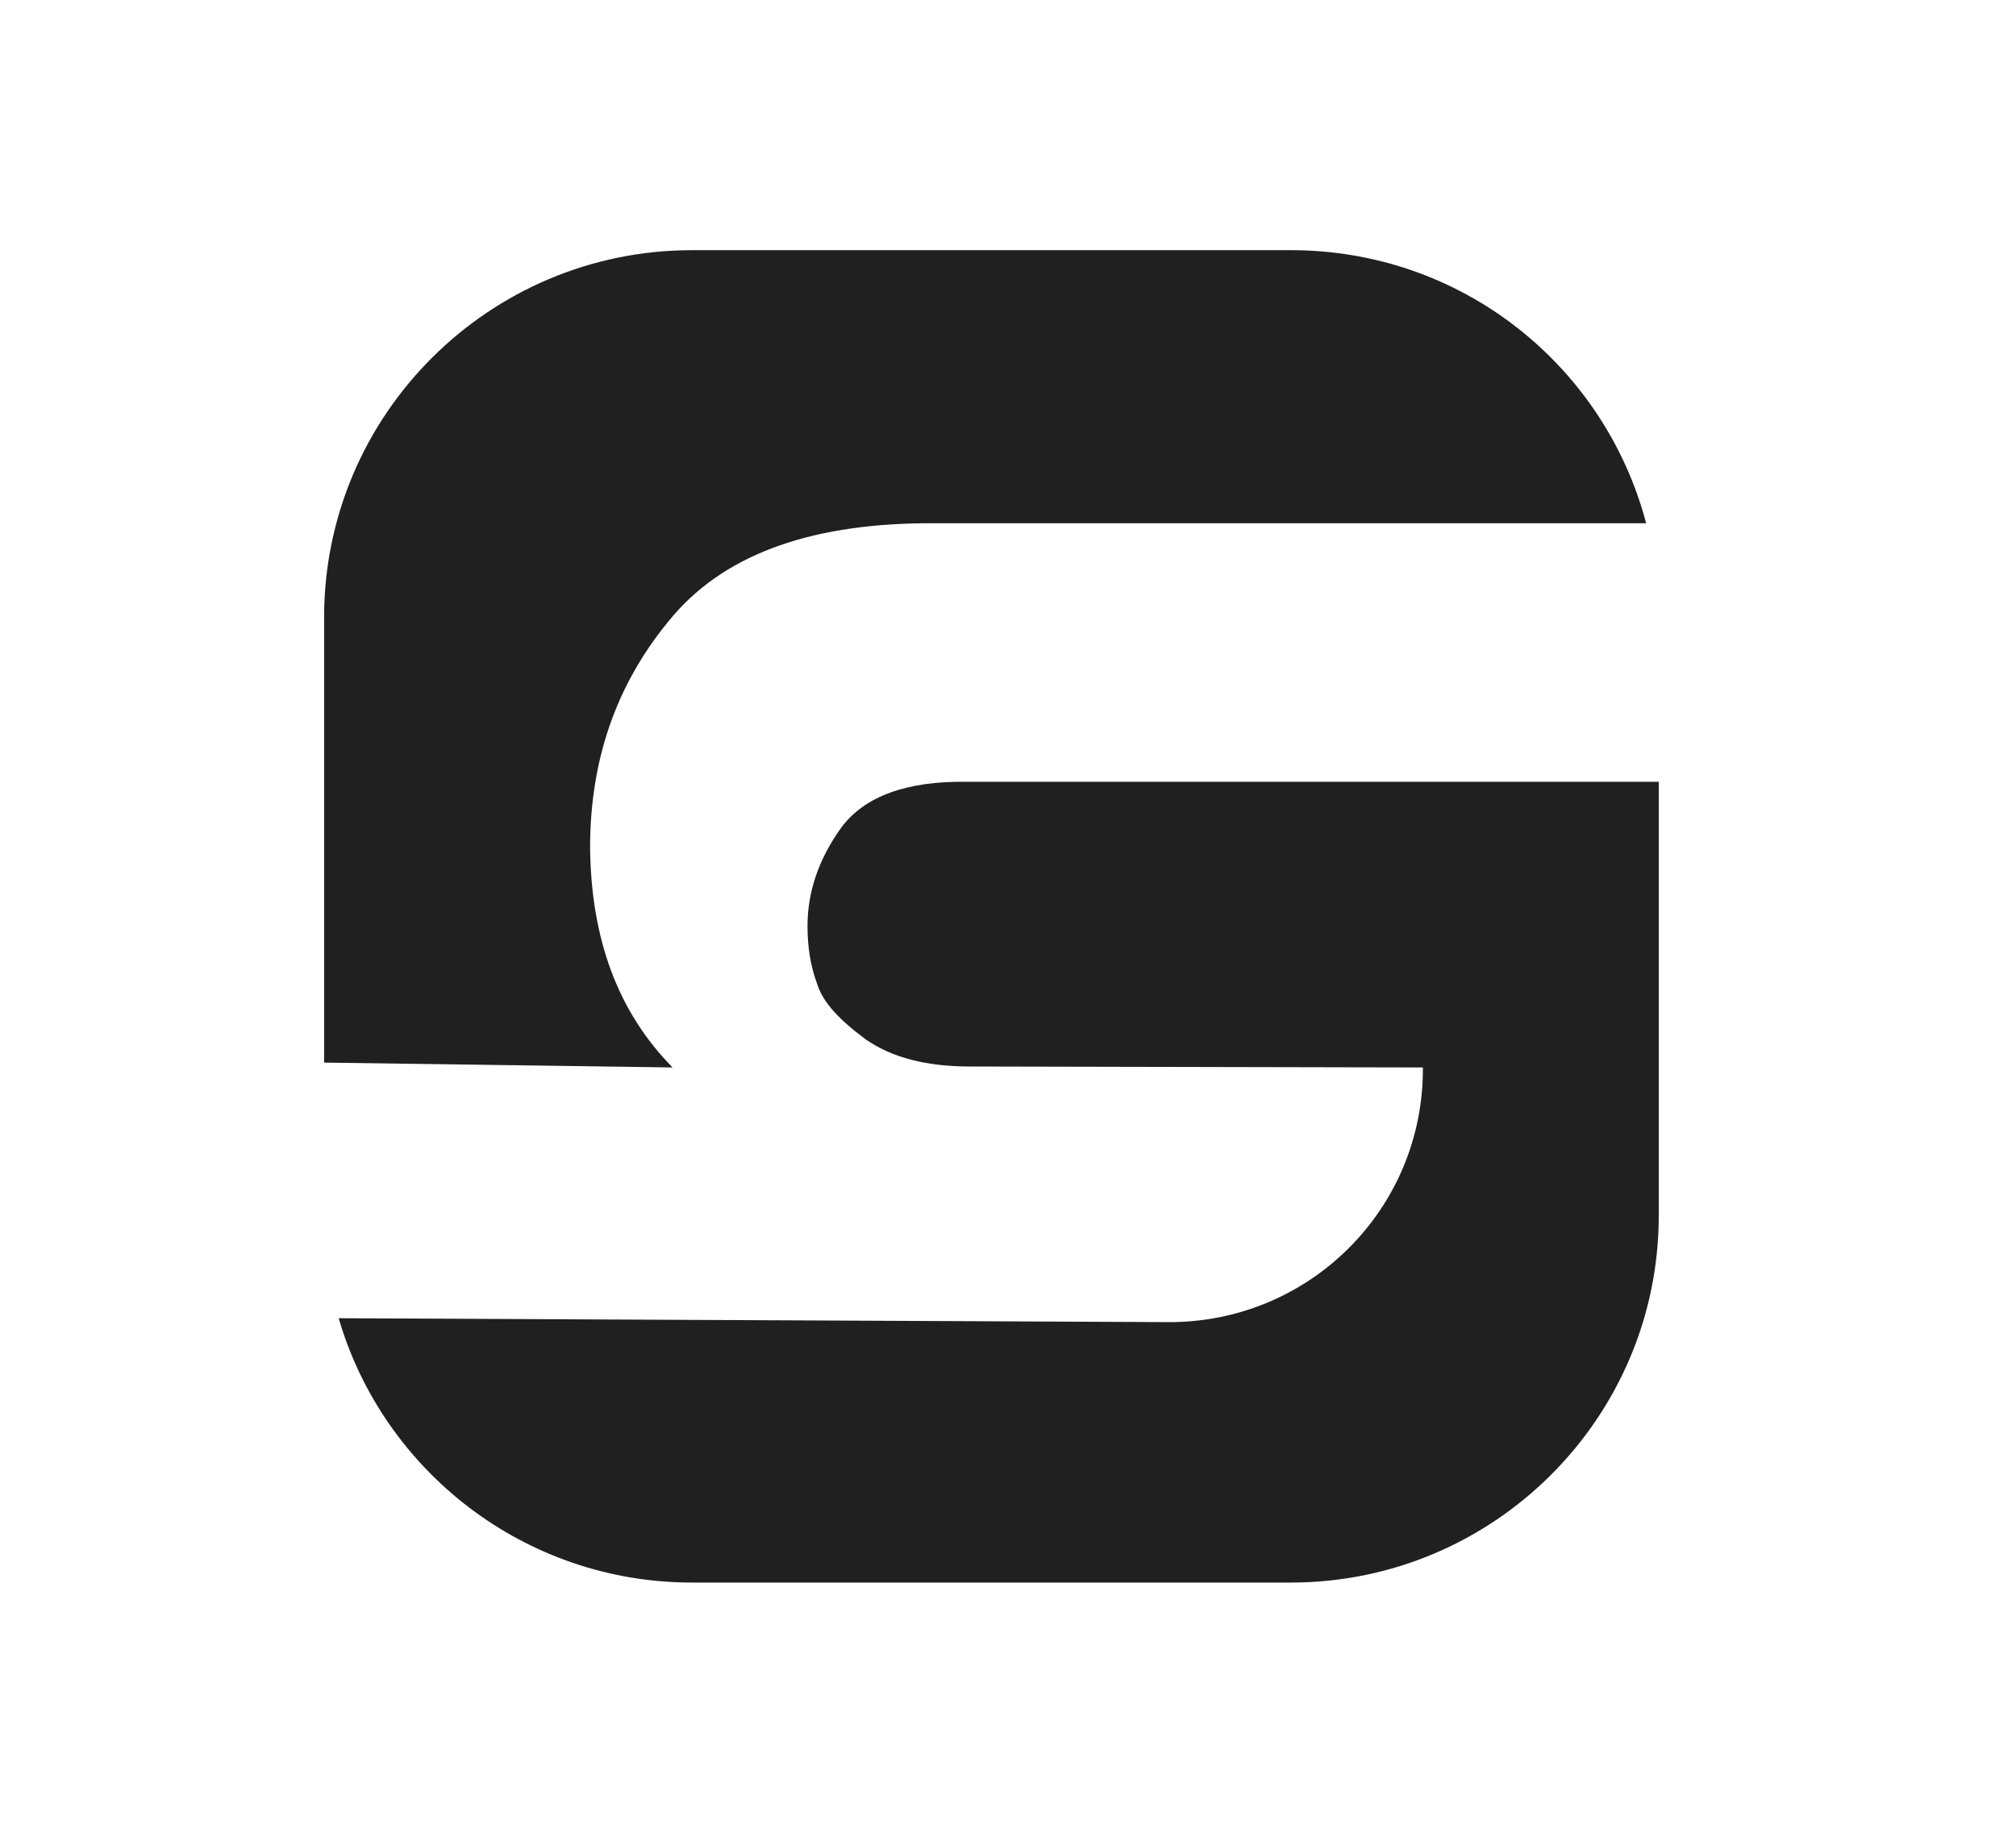 <svg width="44" height="40" viewBox="0 0 44 40" fill="none" xmlns="http://www.w3.org/2000/svg">
<path d="M7.074 13.47V23.191L14.679 23.297C13.493 22.092 12.9 20.507 12.879 18.499C12.879 16.619 13.429 14.97 14.595 13.554C15.739 12.138 17.603 11.441 20.187 11.42H35.928C35.017 7.975 31.902 5.46 28.174 5.46H15.103C10.675 5.46 7.074 9.053 7.074 13.47Z" fill="#202020"/>
<path d="M18.365 18.056C17.878 18.732 17.624 19.451 17.624 20.211C17.624 20.655 17.687 21.078 17.836 21.479C17.963 21.881 18.323 22.261 18.895 22.684C19.467 23.085 20.23 23.276 21.162 23.276L31.055 23.297C31.076 26.382 28.576 28.876 25.483 28.855L7.392 28.77C8.366 32.109 11.459 34.539 15.103 34.539H28.174C32.601 34.539 36.203 30.947 36.203 26.53V17.062H21.119C19.785 17.041 18.874 17.379 18.365 18.056Z" fill="#202020"/>
</svg>
